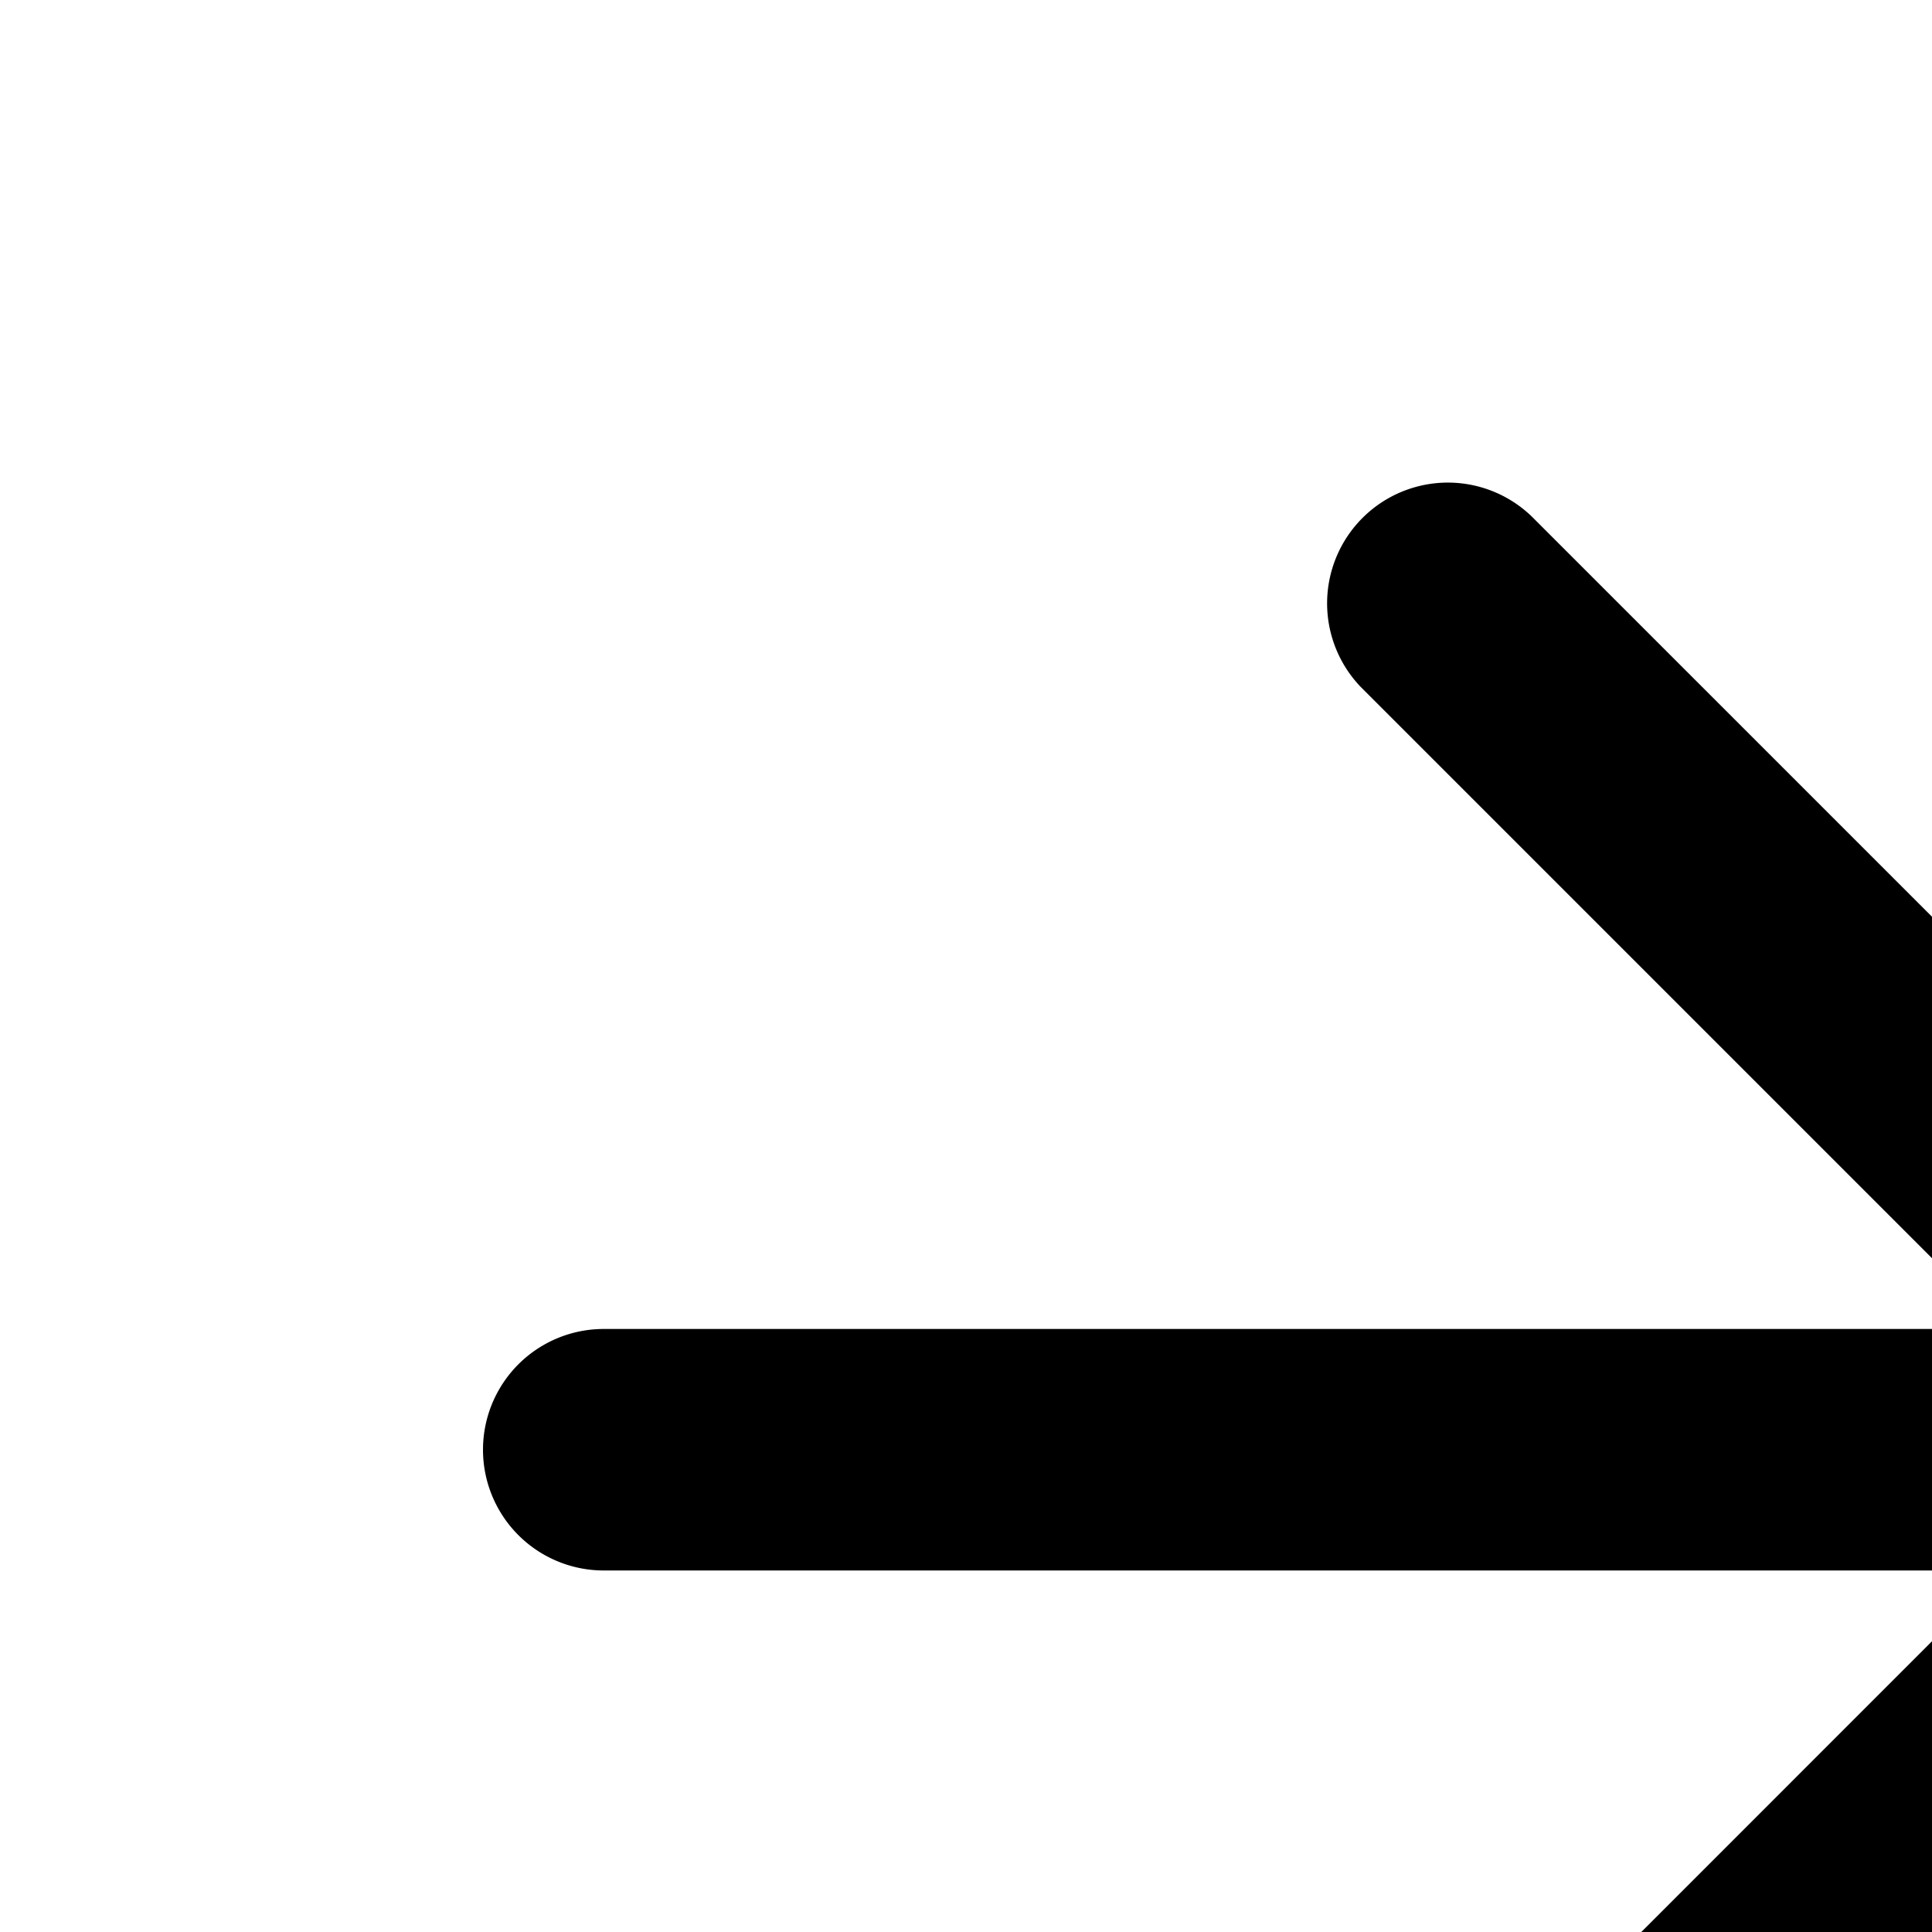 <svg xmlns="http://www.w3.org/2000/svg" viewBox="0 0 16 16"><path d="M11.293 19.713a1 1 0 0 0 1.414 0l7-7a1 1 0 0 0 0-1.414l-7-7a1 1 0 0 0-1.438 1.39l.024.024 5.293 5.293H5a1 1 0 0 0 0 2h11.586L11.293 18.3a1 1 0 0 0 0 1.414z"/></svg>